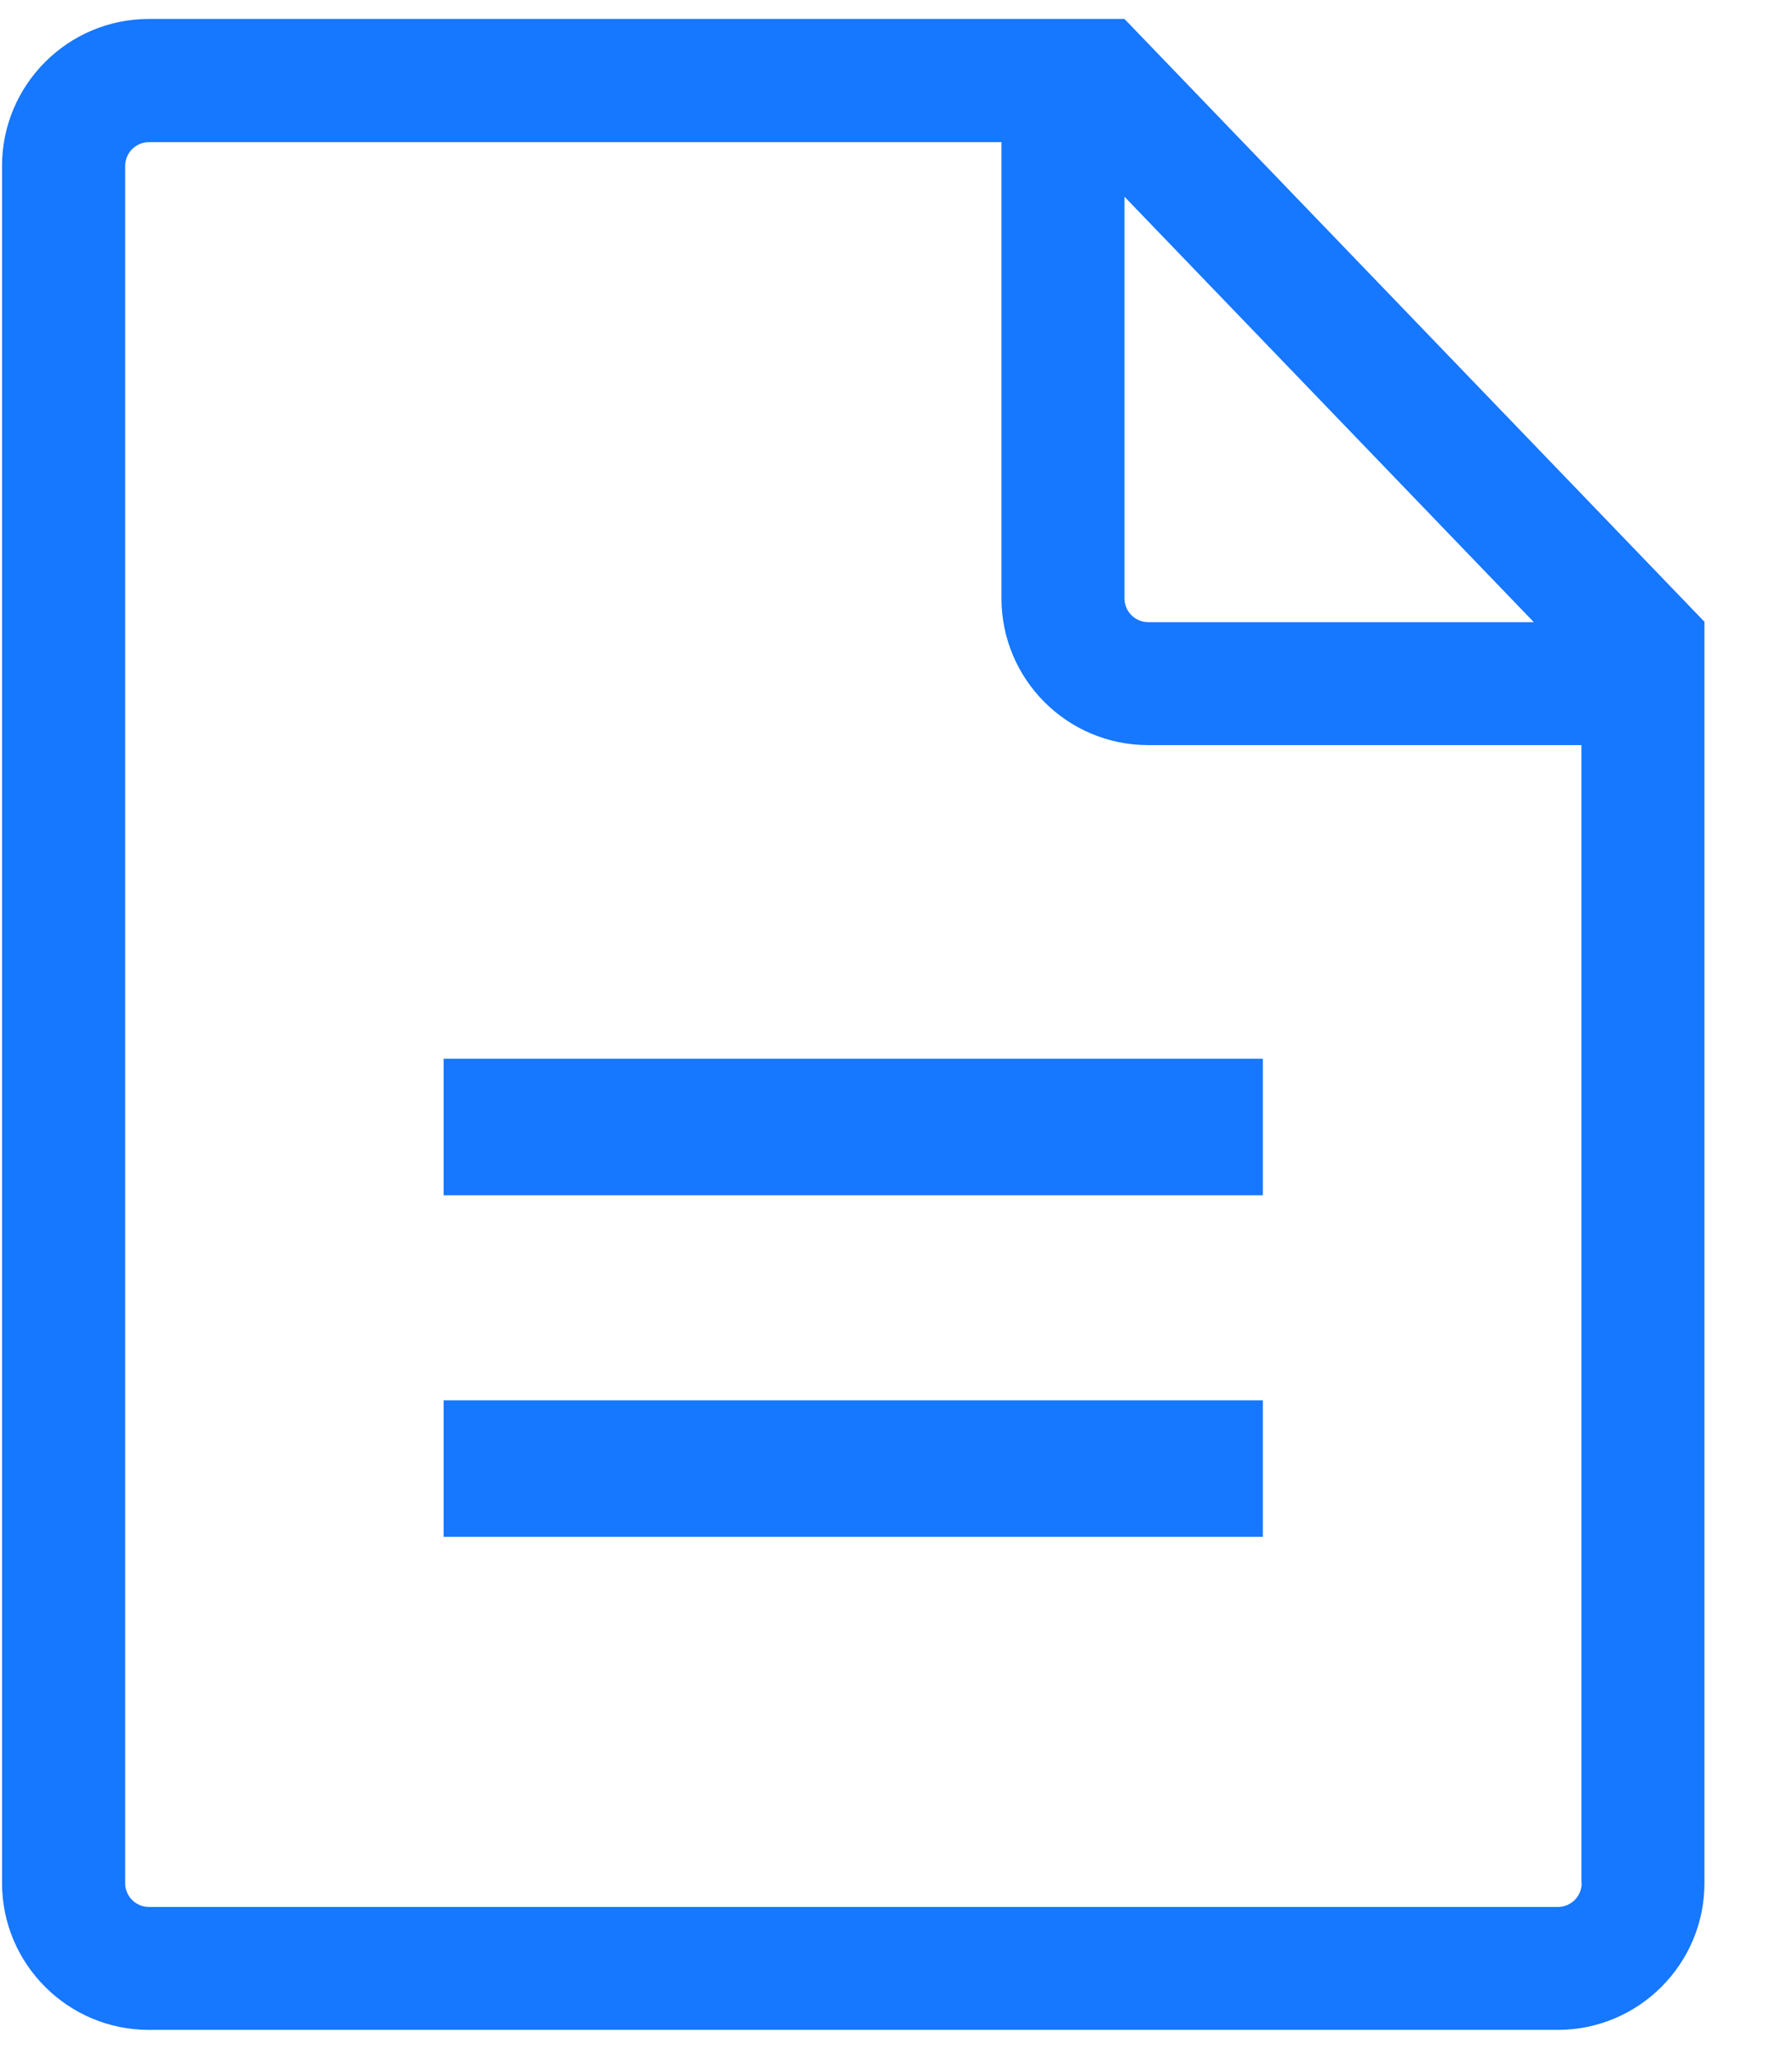 <!-- Generated by IcoMoon.io -->
<svg version="1.1" xmlns="http://www.w3.org/2000/svg" width="14" height="16" viewBox="0 0 14 16">
<title>file-icon</title>
<path fill="#1677ff" d="M13.316 4.857v9.847c0 0.632-0.514 1.146-1.146 1.146h-11.007c-0.632 0-1.147-0.514-1.147-1.146v-13.409c0-0.632 0.514-1.147 1.147-1.147h7.622l4.532 4.708zM12.355 14.704v-8.886h-3.385c-0.633 0-1.146-0.514-1.146-1.146v-3.562h-6.66c-0.103 0-0.186 0.083-0.186 0.186v13.409c0 0.102 0.083 0.185 0.186 0.185h11.007c0.102 0 0.185-0.082 0.186-0.185zM8.785 1.535v3.137c0 0.103 0.083 0.186 0.186 0.186h3.012l-3.198-3.322z" />
<path fill="#1677ff" d="M3.466 8.267h6.4v1.066h-6.4zM3.466 10.934h6.4v1.066h-6.4z" />
</svg>
